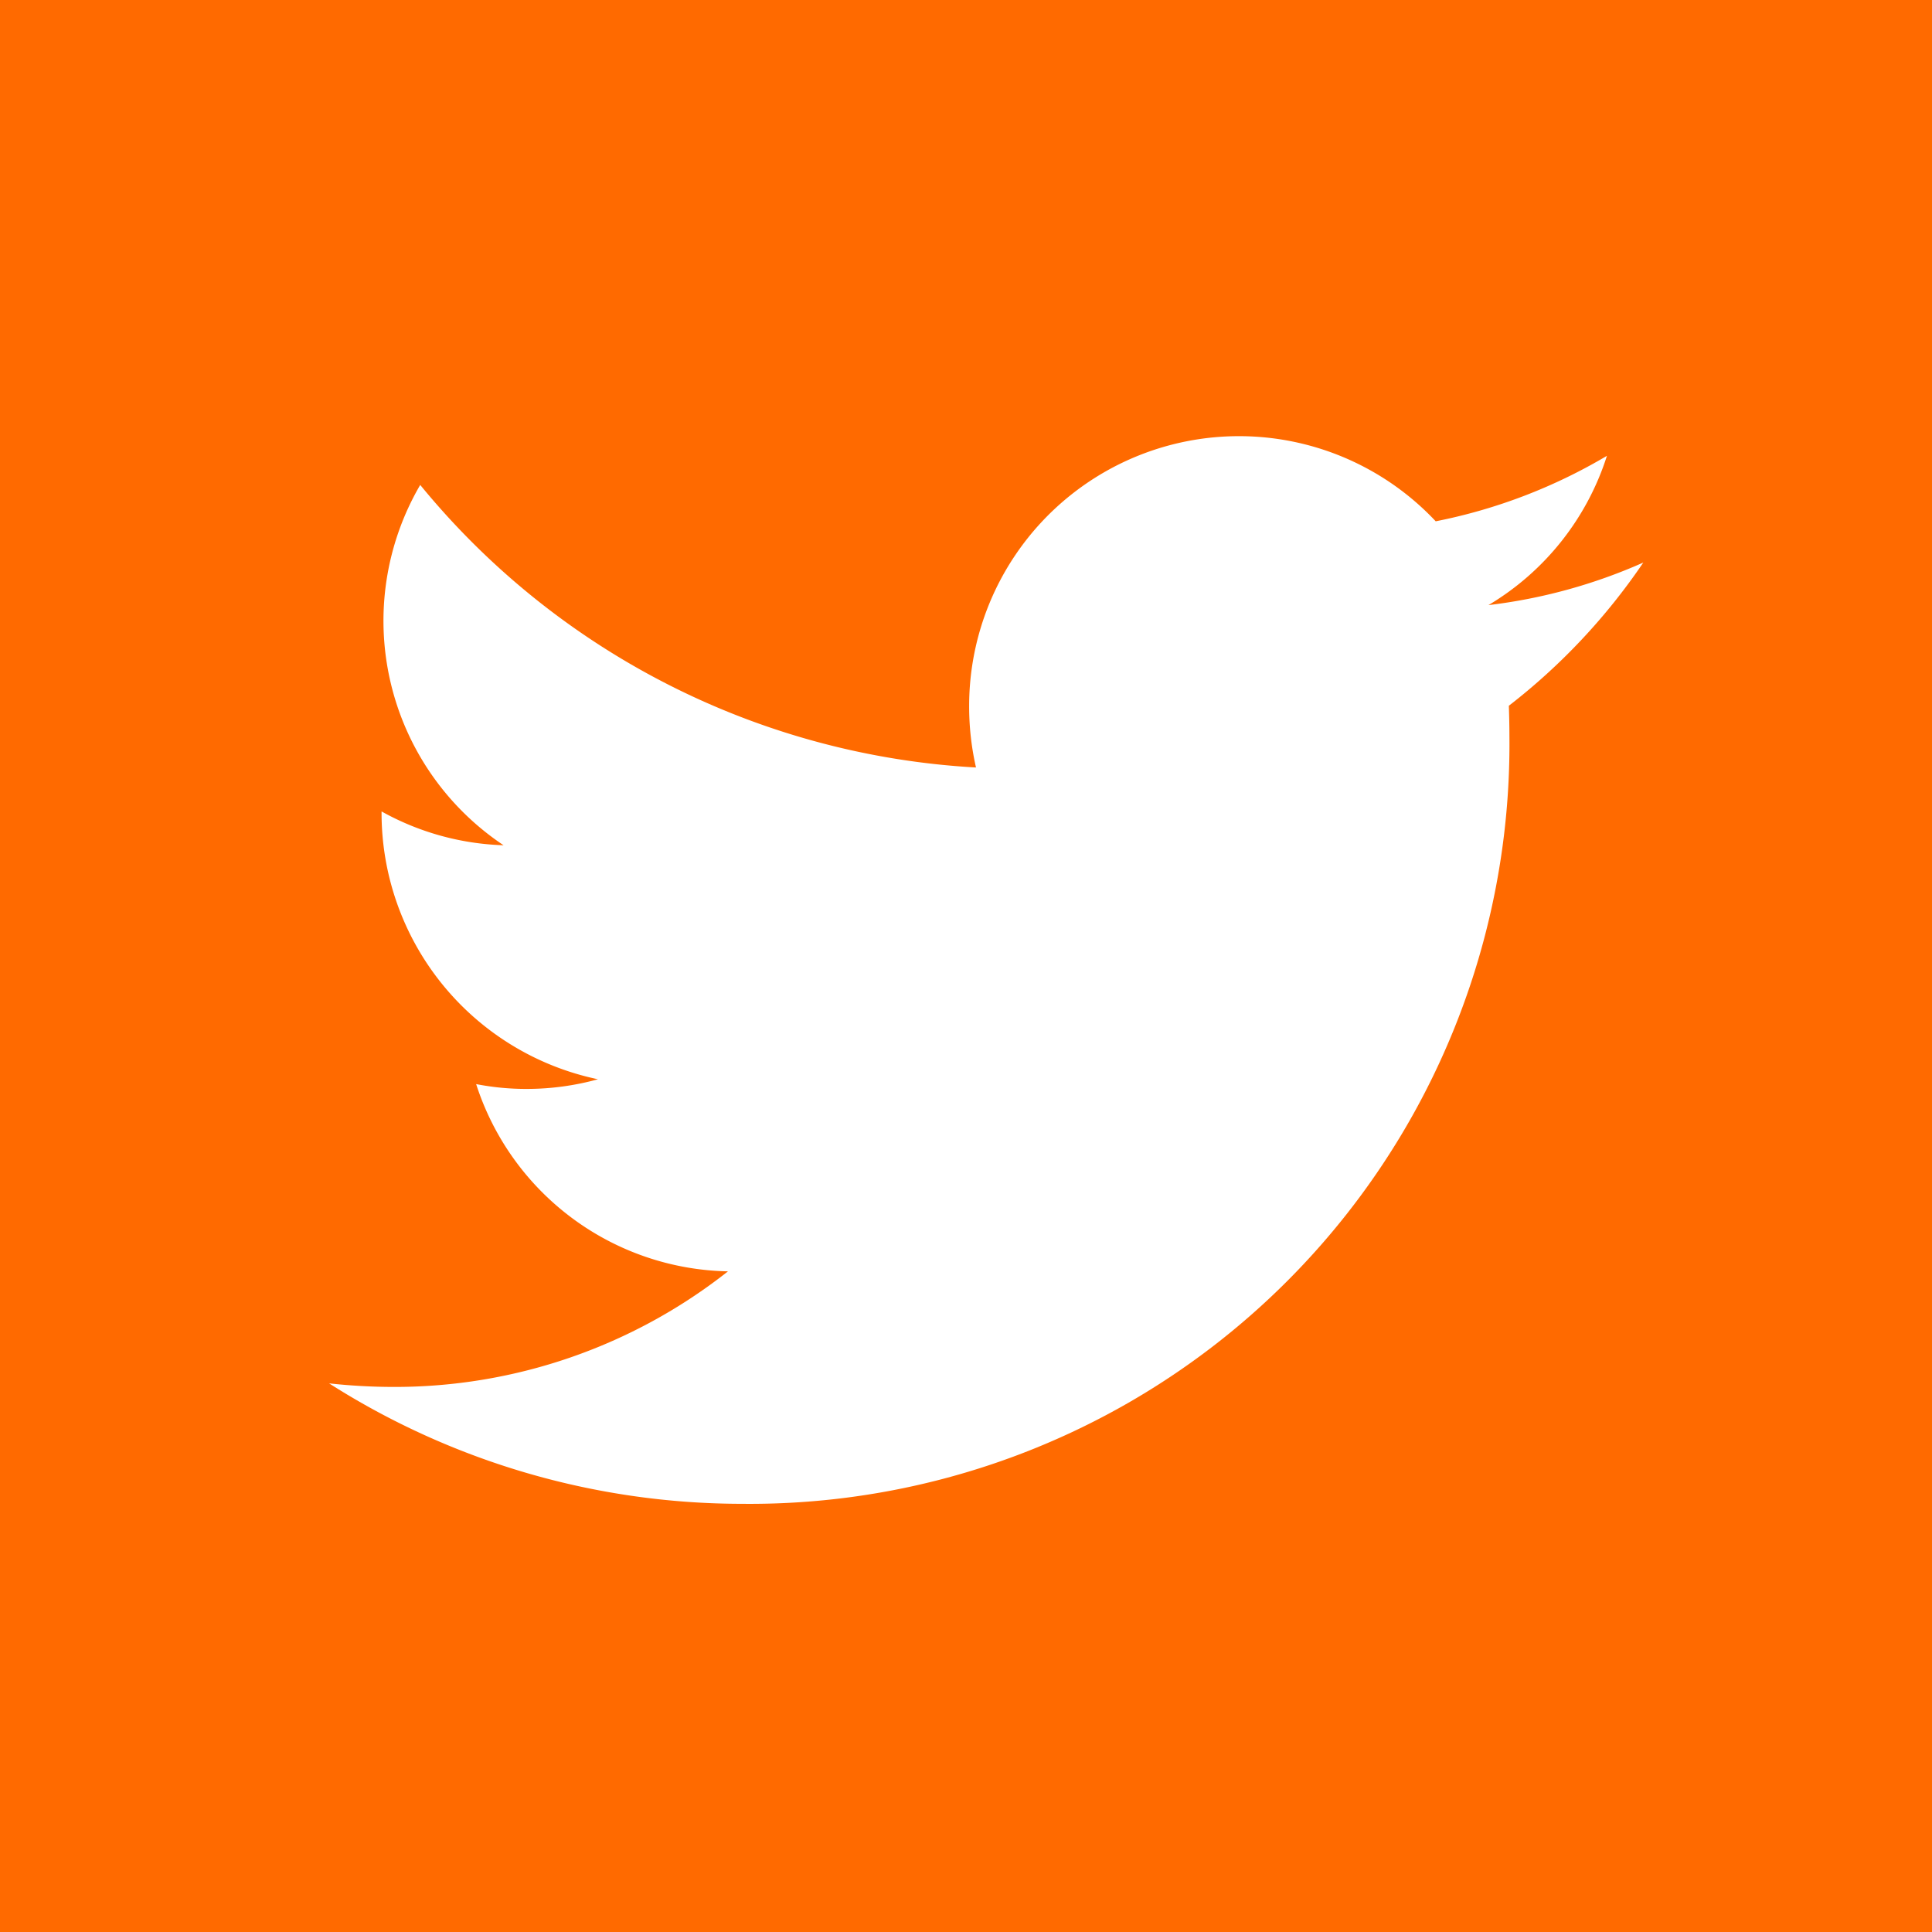 <svg xmlns="http://www.w3.org/2000/svg" viewBox="-20417 -4135 40 40">
  <defs>
    <style>
      .cls-1 {
        fill: #ff6a00;
      }
    </style>
  </defs>
  <path id="Vereinigungsmenge_5" data-name="Vereinigungsmenge 5" class="cls-1" d="M30,40H0V0H40V40ZM15.368,31.135A15.729,15.729,0,0,0,31.251,15.253c0-.217-.005-.429-.012-.641a12.891,12.891,0,0,0,2.784-2.965,11.13,11.13,0,0,1-3.206.881A5.561,5.561,0,0,0,33.27,9.437a11.2,11.2,0,0,1-3.545,1.356,5.587,5.587,0,0,0-9.66,3.823,5.674,5.674,0,0,0,.142,1.274A16.019,16.019,0,0,1,8.7,10.04,5.584,5.584,0,0,0,10.426,17.5,5.542,5.542,0,0,1,7.9,16.8a5.634,5.634,0,0,0,4.48,5.545,5.538,5.538,0,0,1-1.471.2,5.4,5.4,0,0,1-1.051-.1,5.59,5.59,0,0,0,5.214,3.877,11.14,11.14,0,0,1-6.935,2.393,12.365,12.365,0,0,1-1.324-.074A15.921,15.921,0,0,0,15.368,31.135Z" transform="translate(-20417 -4135)"/>
</svg>
